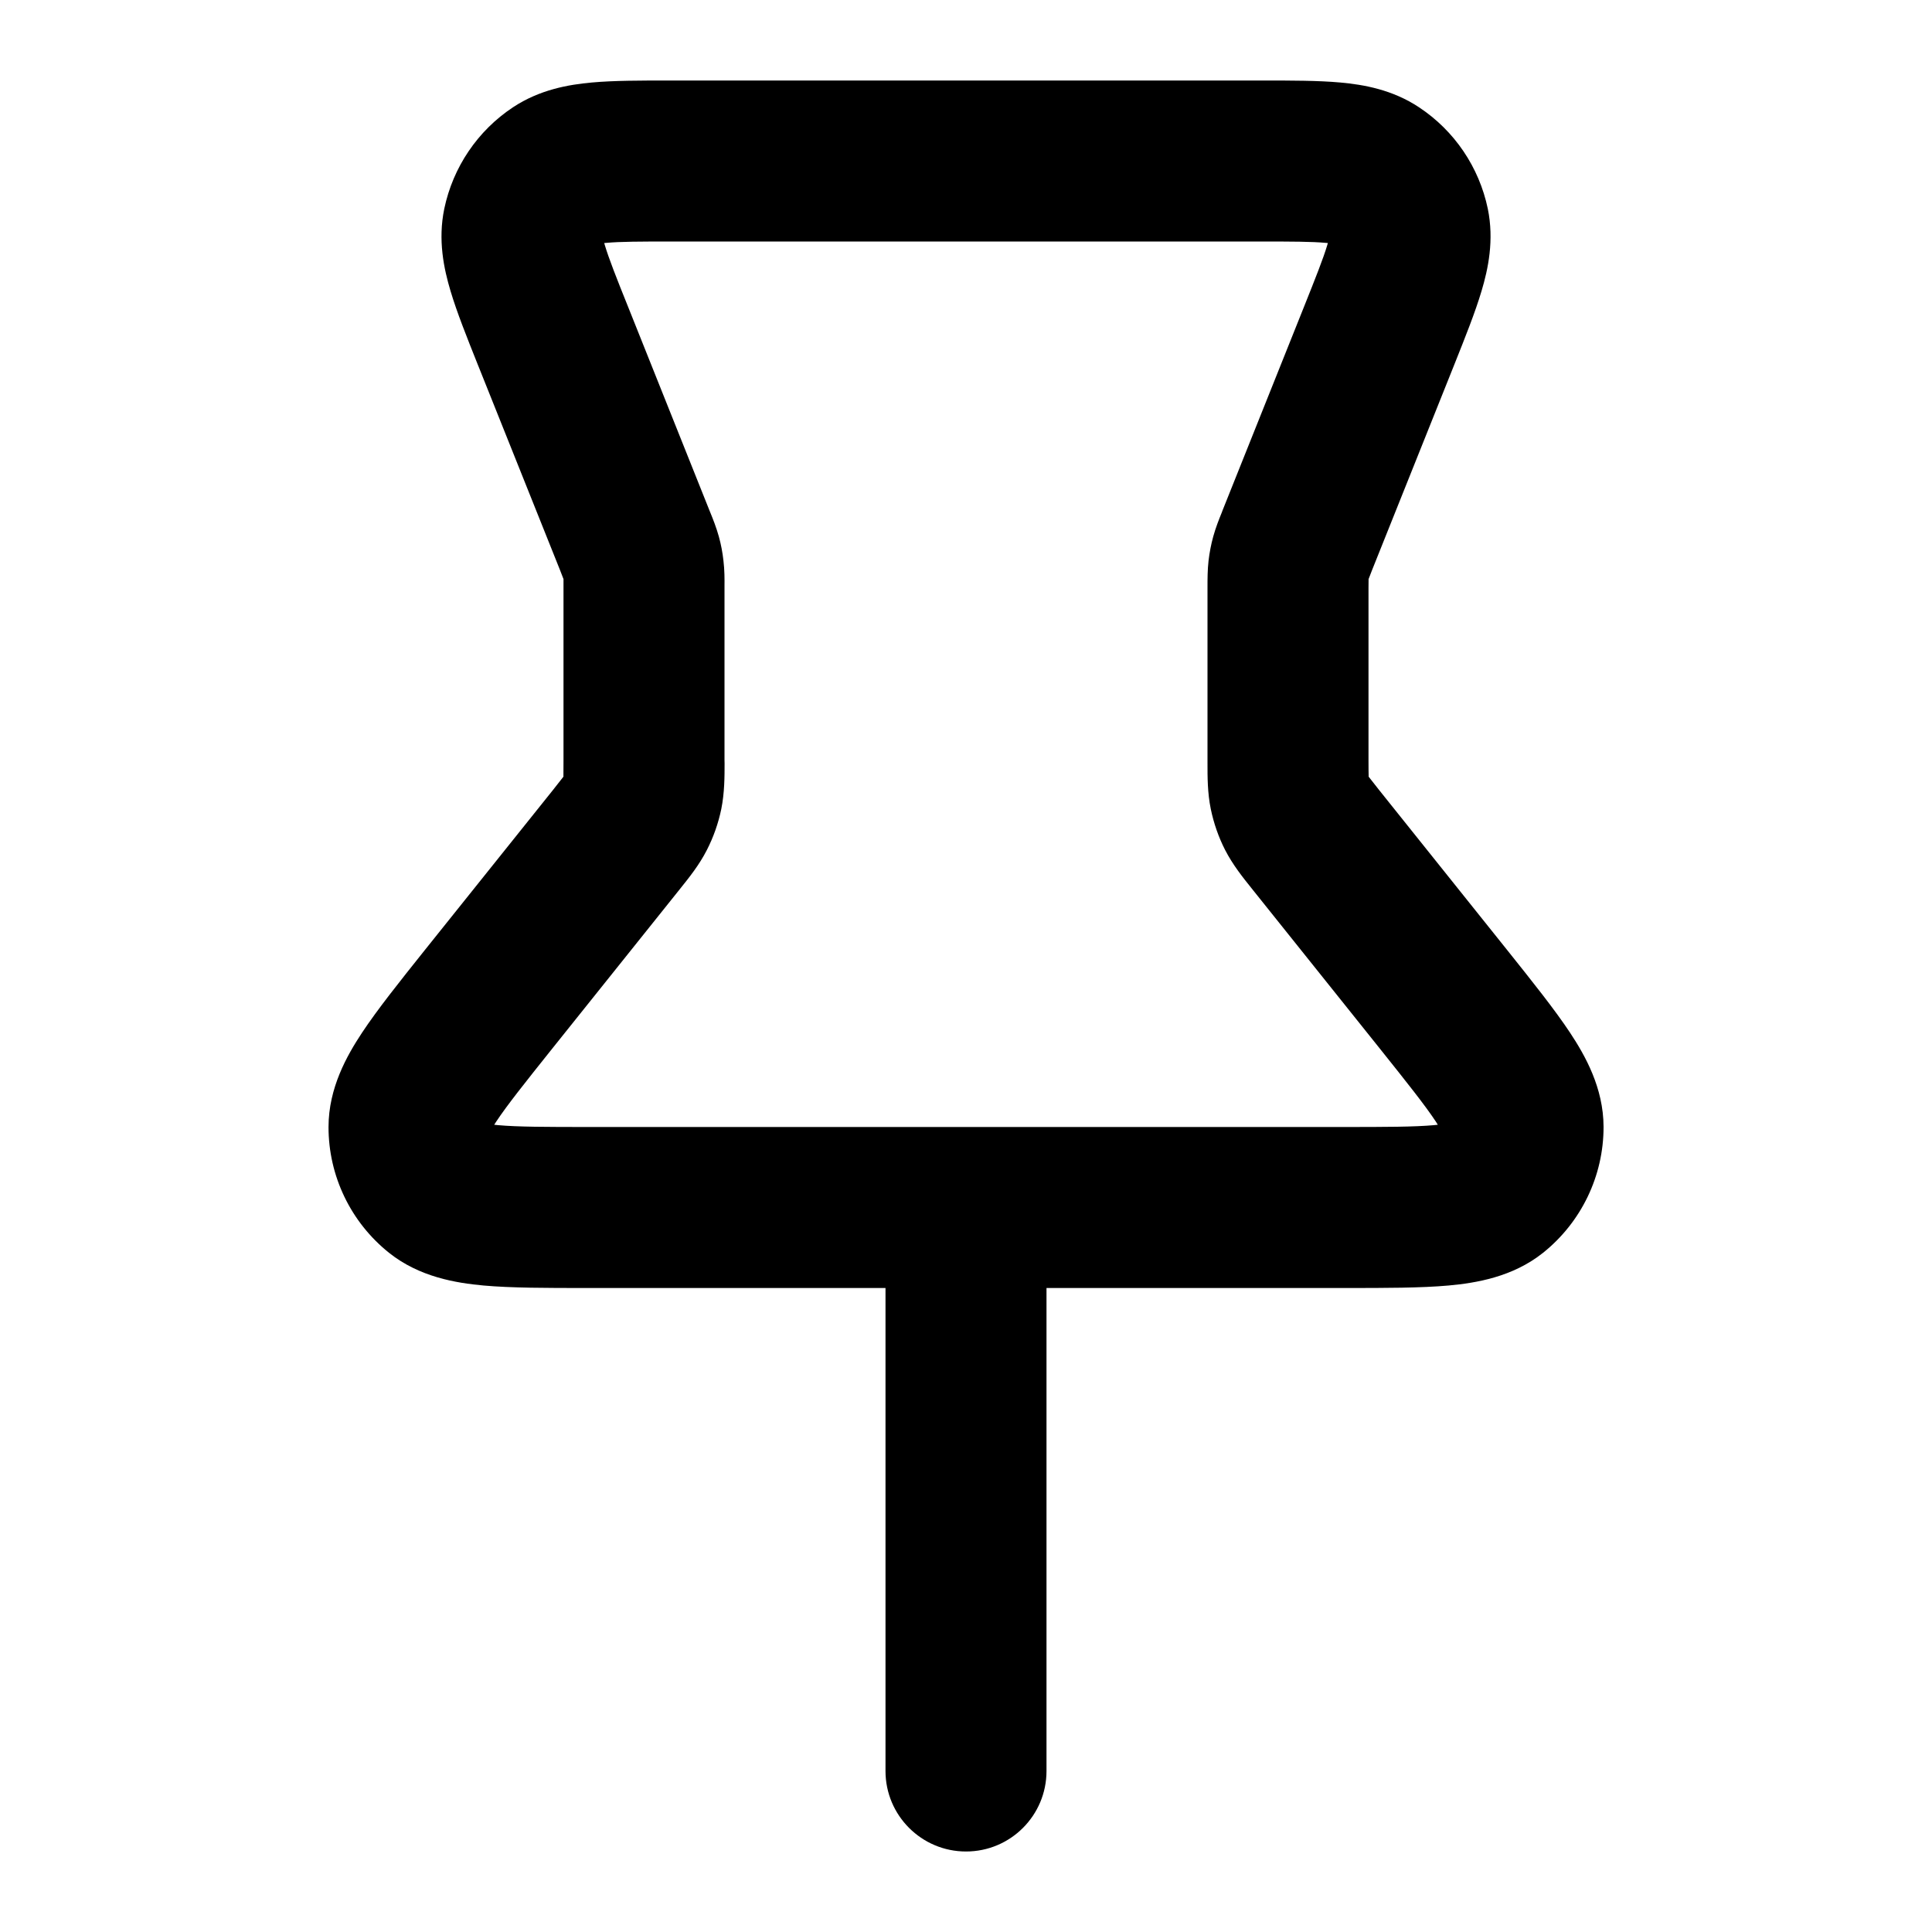 <svg viewBox="0 0 24 24" fill="black" xmlns="http://www.w3.org/2000/svg">
<path fill-rule="evenodd" clip-rule="evenodd" d="M8.324 1C8.337 1 8.35 1 8.364 1L15.677 1C16.038 1 16.375 1 16.65 1.025C16.938 1.051 17.297 1.113 17.628 1.333C18.068 1.624 18.374 2.077 18.482 2.593C18.562 2.983 18.487 3.339 18.404 3.616C18.325 3.881 18.2 4.193 18.066 4.529L17.043 7.085C17.02 7.143 17.009 7.171 17.002 7.191C17.001 7.192 17.001 7.192 17.001 7.193C17.001 7.193 17.001 7.194 17.001 7.194C17 7.216 17 7.246 17 7.308V9.439C17 9.55 17.001 9.605 17.002 9.646C17.002 9.647 17.002 9.648 17.002 9.649C17.003 9.649 17.003 9.65 17.004 9.651C17.028 9.683 17.062 9.726 17.132 9.814L18.73 11.811C19.038 12.197 19.312 12.539 19.504 12.829C19.691 13.112 19.919 13.513 19.92 13.998C19.921 14.607 19.643 15.183 19.168 15.563C18.789 15.865 18.333 15.938 17.995 15.969C17.649 16 17.211 16 16.716 16L13 16L13 22C13 22.552 12.553 23 12 23C11.448 23 11 22.552 11 22L11 16L7.285 16C6.79 16 6.352 16 6.006 15.969C5.668 15.938 5.212 15.865 4.833 15.563C4.357 15.183 4.08 14.607 4.081 13.998C4.082 13.513 4.31 13.112 4.497 12.829C4.689 12.539 4.962 12.197 5.271 11.81L6.869 9.814C6.939 9.726 6.973 9.683 6.997 9.651C6.997 9.65 6.998 9.649 6.999 9.649C6.999 9.648 6.999 9.647 6.999 9.646C7 9.605 7 9.55 7 9.439V7.308C7 7.246 7 7.216 7 7.194C7 7.194 7 7.193 7 7.193C7 7.192 7 7.192 6.999 7.191C6.992 7.171 6.98 7.143 6.958 7.085L5.95 4.566C5.945 4.553 5.94 4.541 5.935 4.529C5.801 4.193 5.676 3.881 5.597 3.616C5.514 3.339 5.438 2.983 5.519 2.593C5.627 2.077 5.933 1.624 6.372 1.333C6.704 1.113 7.063 1.051 7.351 1.025C7.626 1 7.962 1 8.324 1ZM16.671 14C17.224 14 17.57 13.999 17.814 13.977C17.831 13.975 17.847 13.974 17.861 13.972C17.854 13.96 17.845 13.946 17.836 13.932C17.7 13.727 17.485 13.457 17.14 13.025L15.57 11.063C15.561 11.052 15.552 11.041 15.543 11.029C15.442 10.903 15.314 10.744 15.219 10.559C15.137 10.399 15.078 10.228 15.041 10.051C14.999 9.848 15 9.644 15 9.482C15 9.467 15 9.453 15 9.439V7.308C15 7.3 15 7.292 15 7.284C15 7.194 15 7.081 15.013 6.965C15.025 6.864 15.044 6.764 15.071 6.666C15.102 6.554 15.144 6.448 15.178 6.365C15.181 6.357 15.184 6.35 15.186 6.343L16.194 3.823C16.348 3.438 16.438 3.211 16.488 3.044C16.49 3.035 16.493 3.027 16.495 3.019C16.487 3.018 16.478 3.018 16.469 3.017C16.295 3.001 16.052 3 15.637 3H8.364C7.949 3 7.705 3.001 7.532 3.017C7.523 3.018 7.514 3.018 7.506 3.019C7.508 3.027 7.511 3.035 7.513 3.044C7.563 3.211 7.652 3.438 7.807 3.823L8.814 6.343C8.817 6.35 8.82 6.357 8.823 6.365C8.857 6.448 8.899 6.554 8.93 6.666C8.957 6.764 8.976 6.864 8.987 6.965C9.001 7.081 9.001 7.194 9 7.284C9 7.292 9 7.3 9 7.308V9.439C9 9.453 9 9.467 9.001 9.482C9.001 9.644 9.001 9.848 8.96 10.051C8.923 10.228 8.863 10.399 8.781 10.559C8.687 10.744 8.559 10.903 8.458 11.029C8.449 11.041 8.439 11.052 8.431 11.063L6.861 13.025C6.516 13.457 6.301 13.727 6.165 13.932C6.156 13.946 6.147 13.96 6.139 13.972C6.154 13.974 6.17 13.975 6.187 13.977C6.431 13.999 6.777 14 7.329 14H16.671Z" />
</svg>
